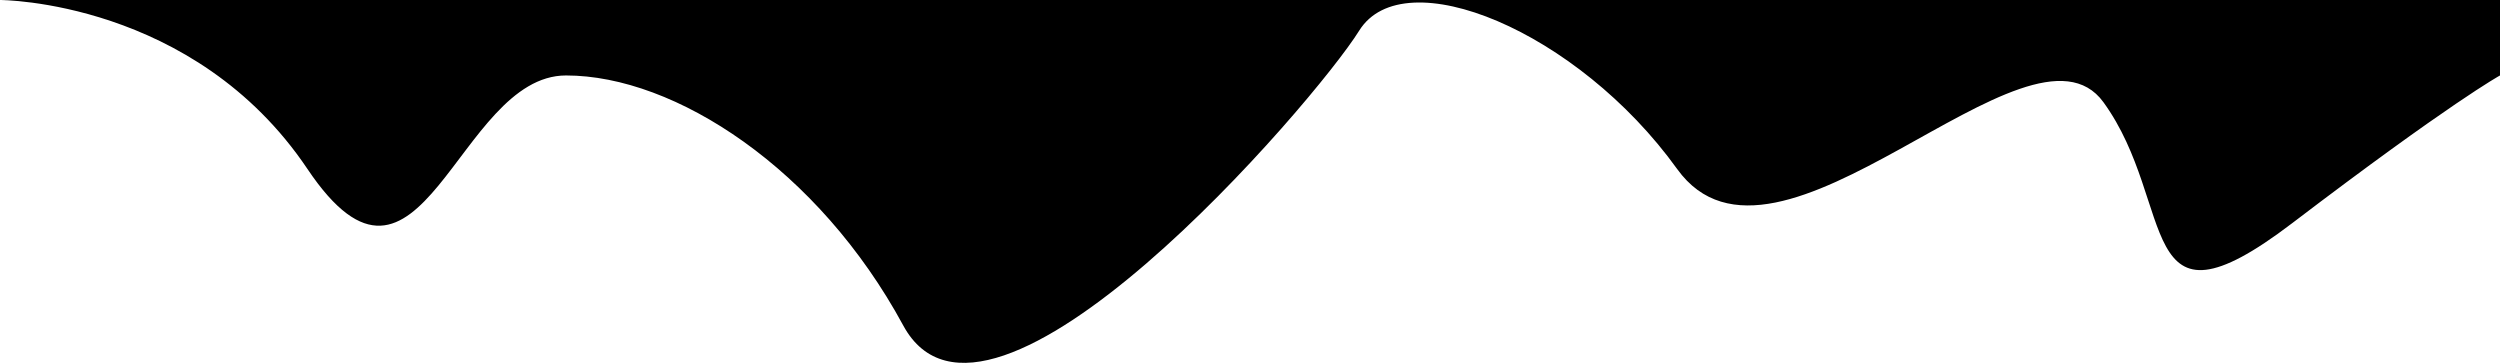 <svg width="1433" height="208" viewBox="0 0 1433 208" fill="none" xmlns="http://www.w3.org/2000/svg">
<path d="M0 0C0 0 111.155 6.87508e-06 176.246 96.872C241.337 193.743 261.865 43.254 324.453 43.254C387.04 43.254 469.155 96.872 517.723 186.534C566.29 276.197 753.552 58.574 779.087 17.572C804.623 -23.429 904.262 17.572 961.342 96.872C1018.42 176.171 1163.12 0 1205.68 58.574C1248.24 117.147 1222.71 197.348 1313.83 127.961C1404.96 58.574 1433 43.254 1433 43.254V0H0Z" fill="black"/>
</svg>
